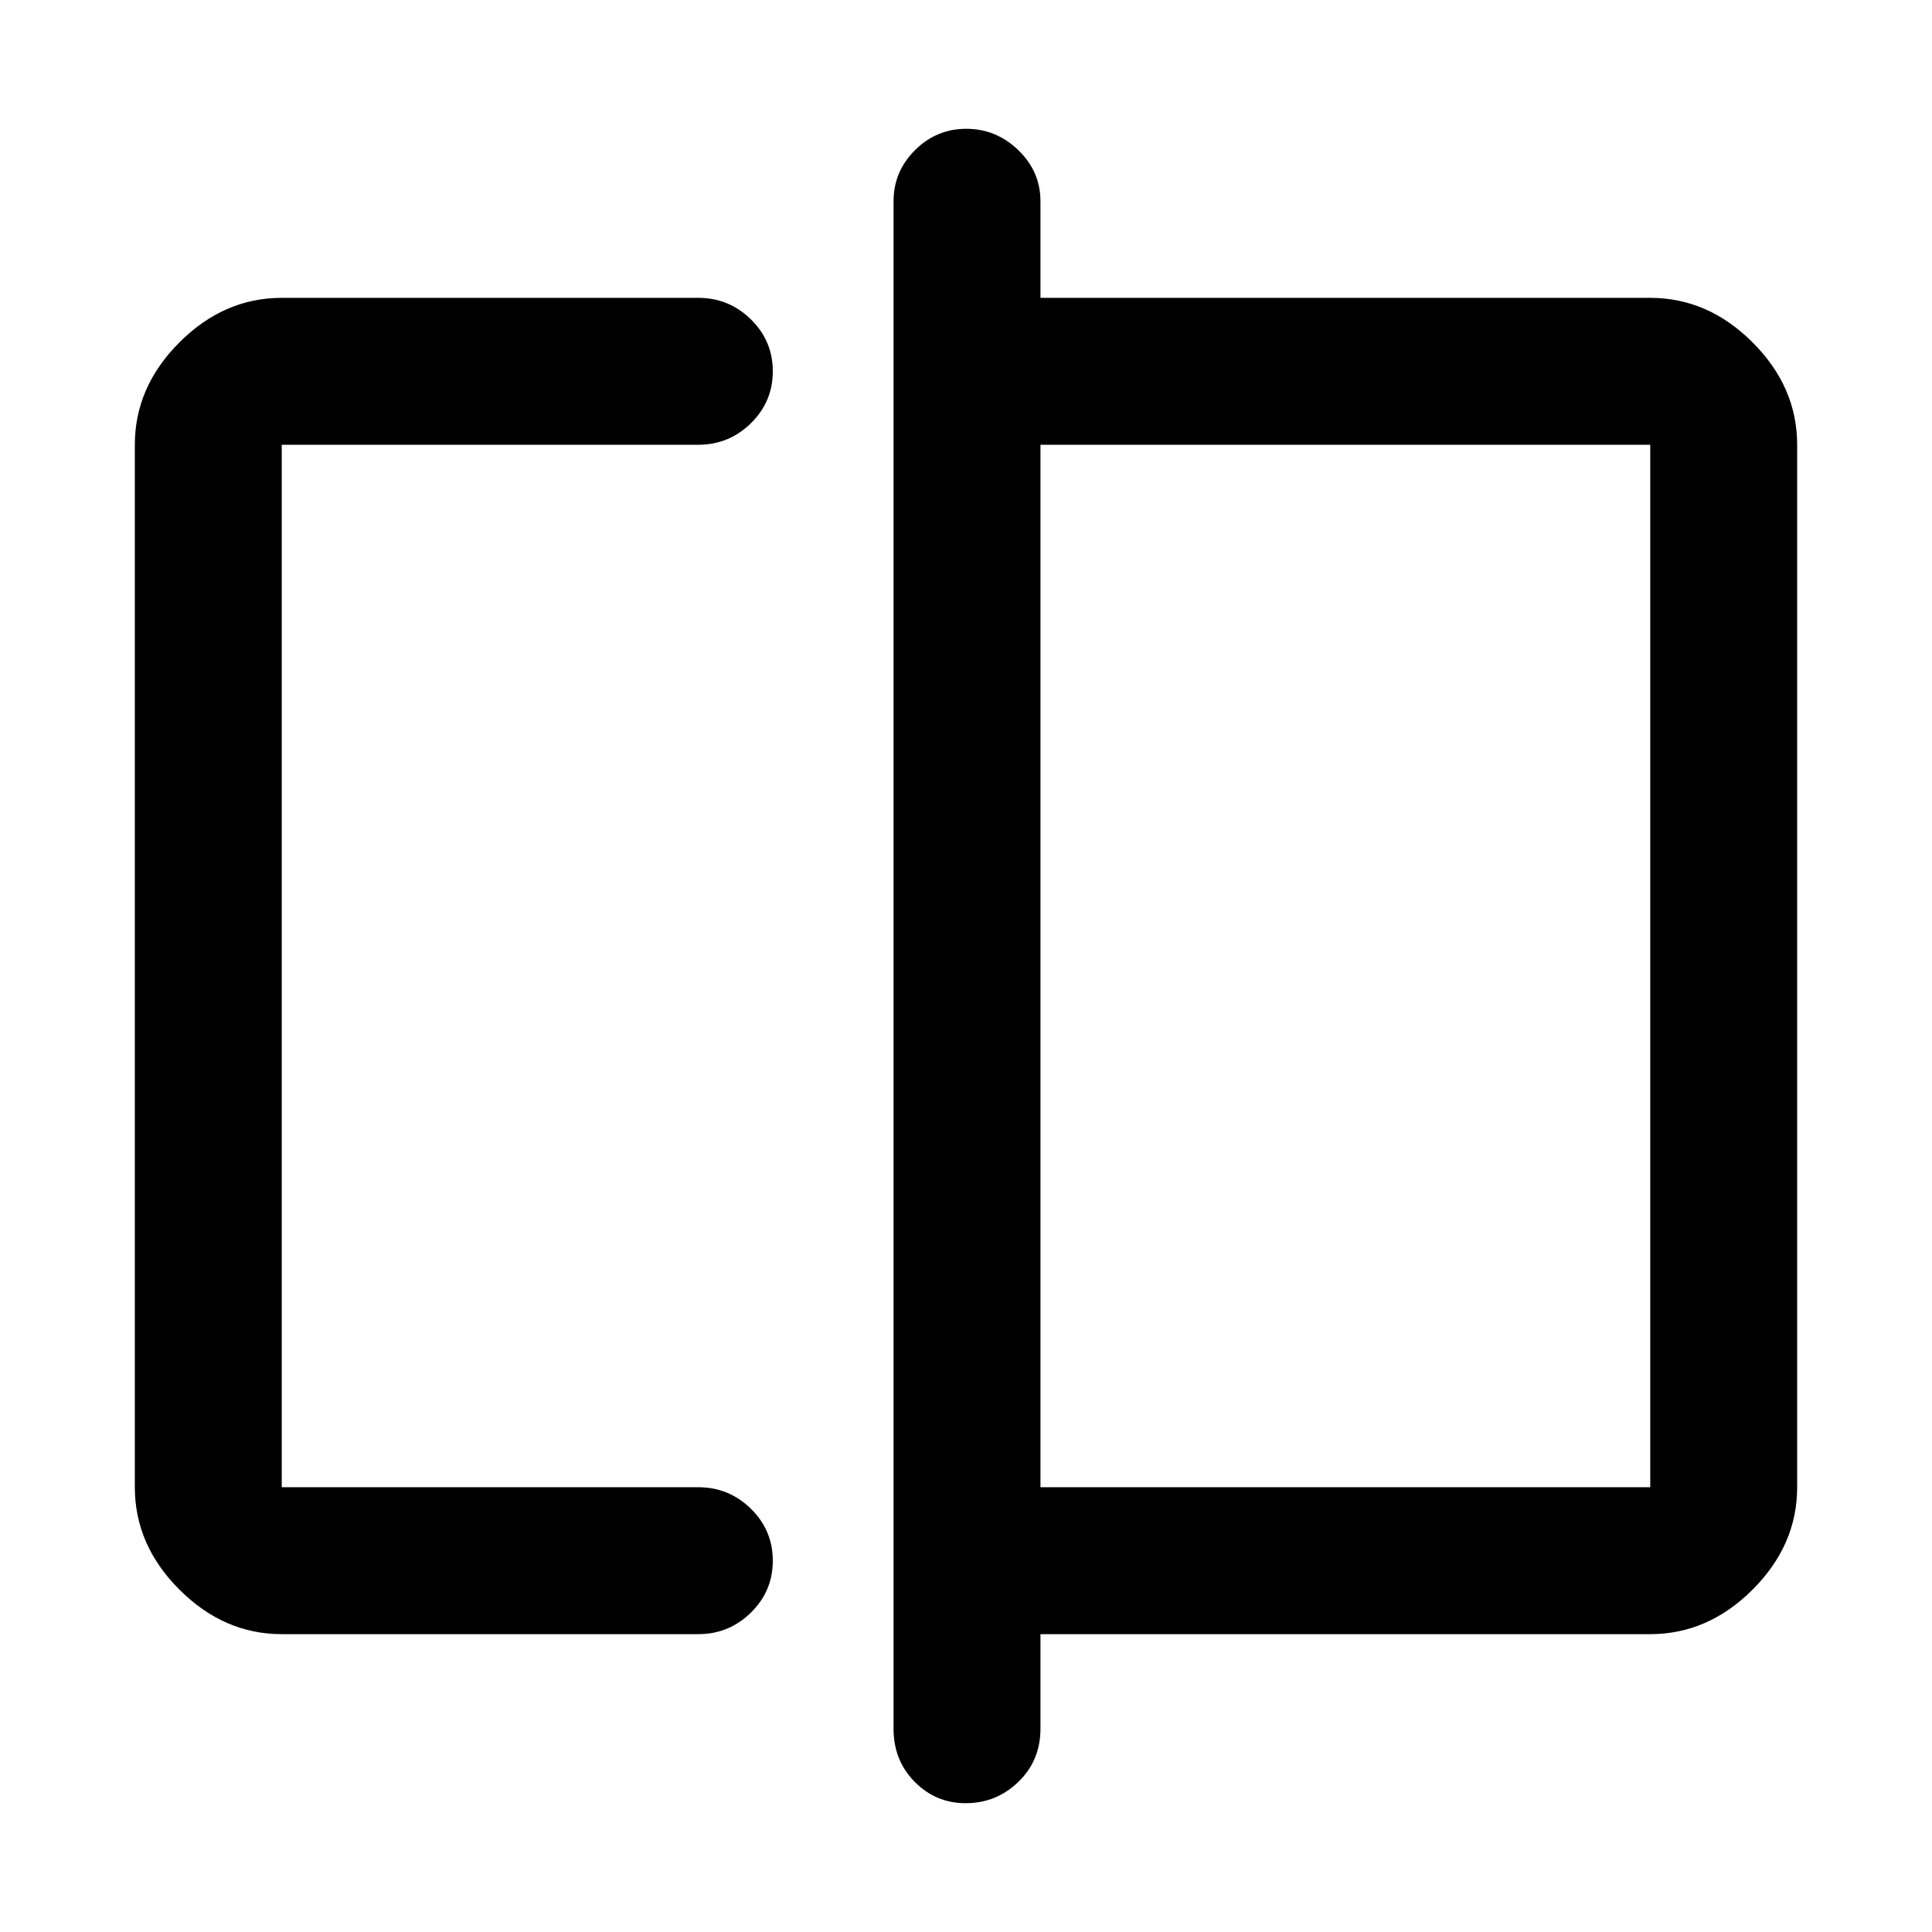 <svg xmlns="http://www.w3.org/2000/svg" height="48" viewBox="0 -960 960 960" width="48"><path d="M140-148q-28.72 0-50.86-22.14Q67-192.27 67-221v-518q0-28.72 22.14-50.86T140-812h207q15.2 0 26.1 10.68 10.9 10.67 10.9 25.81 0 15.14-10.9 25.83Q362.2-739 347-739H140v518h207q15.2 0 26.1 10.68 10.9 10.67 10.9 25.81 0 15.14-10.9 25.83Q362.2-148 347-148H140Zm339.82 84q-14.84 0-25.33-10.63Q444-85.25 444-101v-759q0-14.78 10.66-25.39Q465.32-896 480.16-896T506-885.39q11 10.61 11 25.39v48h303q28.72 0 50.86 22.14T893-739v518q0 28.73-22.14 50.86Q848.72-148 820-148H517v47q0 15.75-10.95 26.37Q495.1-64 479.82-64ZM517-221h303v-518H517v518Zm-377 0v-518 518Zm680 0v-518 518Z"/></svg>